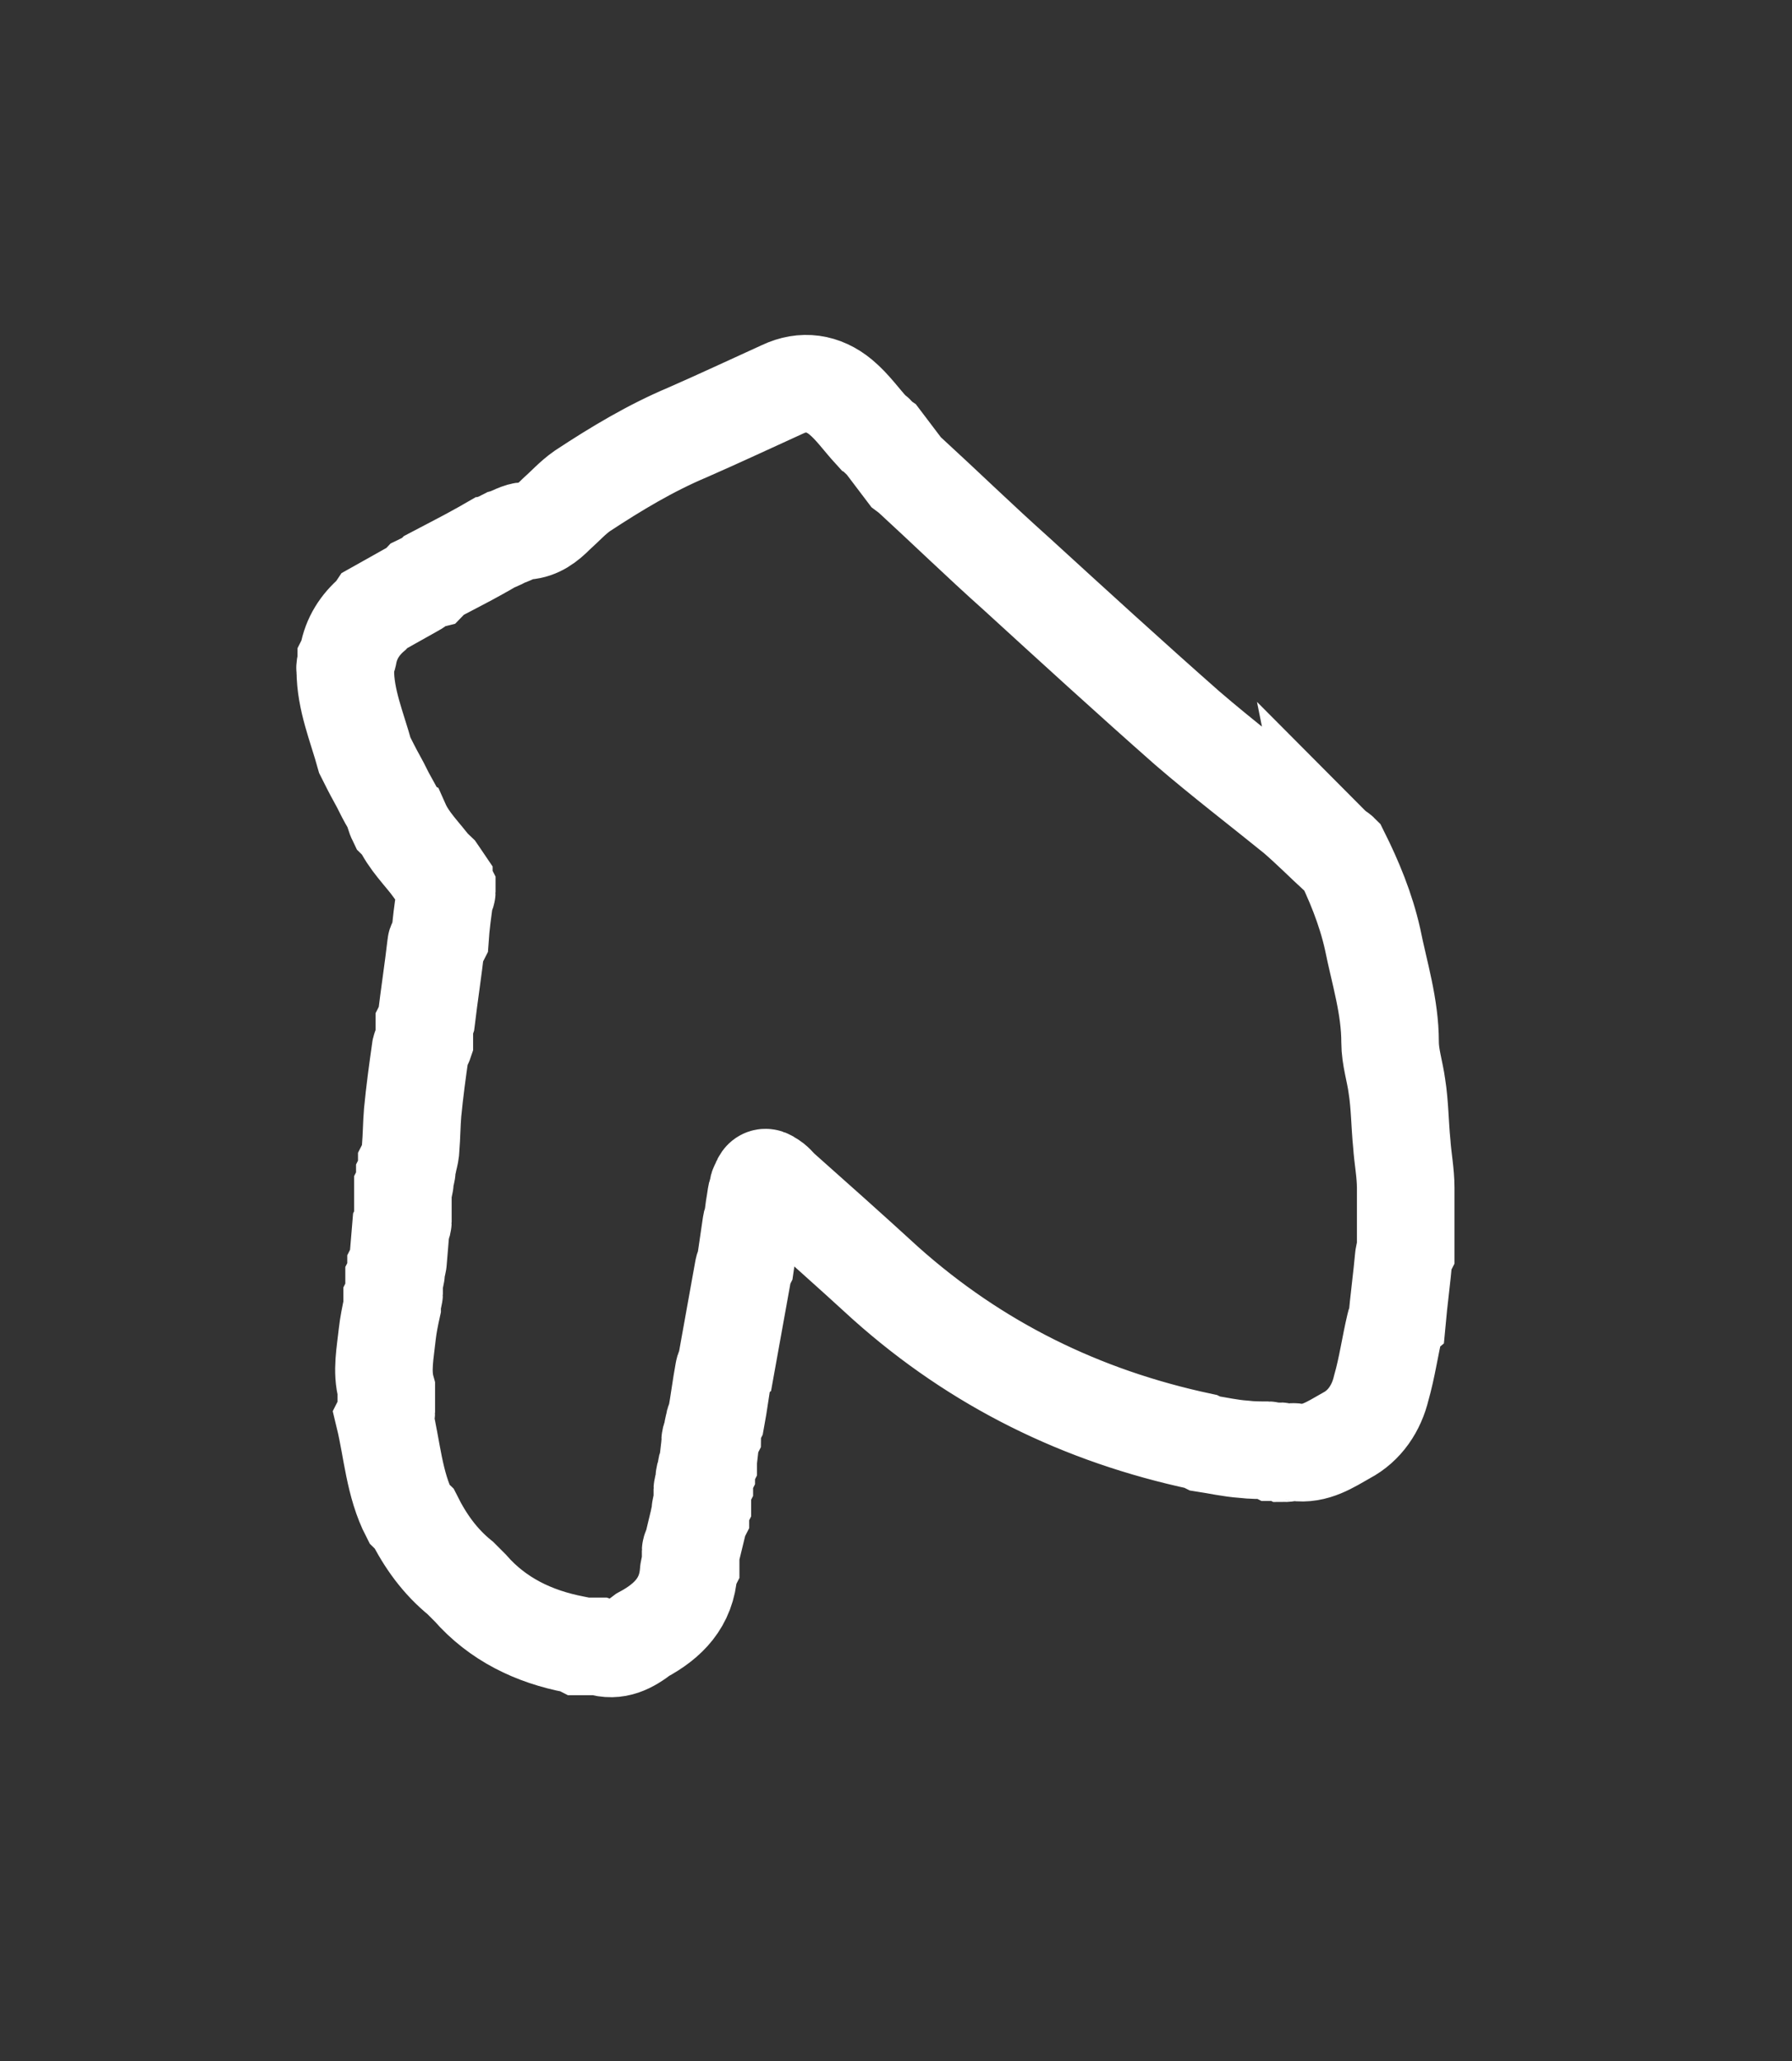 <?xml version="1.0" encoding="UTF-8"?>
<svg id="Layer_1" data-name="Layer 1" xmlns="http://www.w3.org/2000/svg" viewBox="0 0 18.37 21.12">
  <rect x="0" y="0" width="18.37" height="21.12" fill="#333333" stroke="none"/>
  <defs>
    <style>
      .cls-1 {
        fill: none;
        stroke: #fff;
        stroke-miterlimit: 10;
      }
    </style>
  </defs>
  <path class="cls-1" d="m13.71,8.76c-.14-.13-.28-.27-.43-.4-.37-.3-.75-.59-1.11-.9-.59-.52-1.17-1.05-1.75-1.58-.37-.33-.73-.68-1.09-1.01l-.04-.03-.25-.33s-.03-.02-.04-.03c0,0-.01-.02-.02-.03-.01-.01-.02-.02-.04-.03-.11-.12-.2-.25-.32-.35-.18-.15-.39-.18-.6-.08-.33.15-.65.3-.97.44-.38.16-.73.37-1.08.6-.1.07-.18.16-.27.24-.09.09-.18.16-.31.17-.07,0-.14.05-.21.07-.04.02-.07.04-.11.05l-.07.04s-.05.03-.07.04c-.16.09-.32.17-.49.26-.01.01-.02.03-.03.04-.04.01-.07.02-.11.04-.01.01-.02.03-.04.04l-.41.23s-.02.03-.03.04c-.13.11-.22.25-.25.42,0,.01-.01.03-.02.05,0,.04-.02.07-.01.11,0,.3.12.58.2.87.04.08.08.16.13.25.04.07.07.14.11.21.01.02.03.05.04.07.02.05.03.1.05.14.01.01.02.02.04.03.08.18.22.31.33.46.01,0,.03.02.04.03.02.03.05.07.07.1,0,.02.02.05.03.07,0,.01,0,.03,0,.04,0,.01-.01.03-.02.04-.02.15-.04.29-.05.44-.01.02-.04.04-.04.06-.03.26-.07.52-.1.77h0s-.01.03-.02.05c0,.06,0,.12,0,.18-.01.03-.04.05-.04.08-.03.21-.06.43-.08.64-.01.12-.01.24-.02.36,0,.04-.01.08-.02.12,0,.02-.01.03-.02.05,0,.02,0,.05,0,.07,0,.02-.01.03-.02.05,0,.02,0,.05,0,.07,0,.02-.01.03-.02.05,0,.12,0,.24,0,.35,0,.02-.01.03-.02.05-.01.12-.02.24-.03.36,0,.02-.01.03-.02.05,0,.02,0,.05,0,.07,0,.02-.01.03-.02.05,0,.05,0,.11,0,.16,0,.02-.01.03-.02.05,0,.03,0,.05,0,.08-.02.09-.04.19-.05.28-.02.19-.06.38-.01.56,0,.08,0,.16,0,.24,0,.02-.01.03-.02.05.08.33.1.69.26,1,.01.01.03.02.04.03.12.24.27.45.48.62.03.03.07.07.1.1.28.32.65.5,1.07.58.02,0,.03.01.05.02.07,0,.13,0,.2,0,.18.06.32-.02.45-.12.26-.14.45-.33.47-.65,0-.02.01-.03.02-.05,0-.05,0-.11,0-.16,0-.01.01-.03.02-.05.02-.08.04-.17.06-.25,0-.02.01-.03.02-.05,0-.02,0-.05,0-.07,0-.02.01-.03.02-.05,0-.05,0-.1,0-.16,0-.02.01-.03.02-.05,0-.02,0-.05,0-.07,0-.02.01-.03.02-.05,0-.01,0-.02,0-.04,0-.02.01-.03.02-.05,0-.08.02-.16.02-.24,0-.02.01-.03.02-.05,0-.04.01-.08.02-.12,0-.02.01-.03.02-.05.03-.16.05-.33.08-.49,0-.01.01-.03.02-.04.06-.33.12-.67.18-1,0-.01.01-.03.02-.05.02-.14.04-.27.06-.41,0-.02.01-.03.02-.05,0-.08.02-.16.03-.24,0-.02.01-.03.02-.05,0-.01,0-.02,0-.03,0-.02.01-.03.02-.05.02-.07.06-.08.11-.04.04.02.07.06.1.09.36.32.72.64,1.08.97.93.83,2.01,1.36,3.23,1.62l.04.02c.13.02.26.05.4.06.08.01.17.01.25.01.02,0,.03.01.05.02.02,0,.05,0,.07-.01.02,0,.03.01.05.02.04,0,.08-.02.11-.01.2.03.36-.08.52-.17.19-.1.31-.28.36-.49.06-.21.09-.43.14-.64,0-.01.01-.03.02-.04.02-.22.05-.44.07-.66,0-.02.01-.03.02-.05,0-.22,0-.44,0-.66,0-.15-.03-.3-.04-.45-.02-.2-.02-.4-.05-.59-.02-.15-.07-.3-.07-.45,0-.37-.11-.71-.18-1.06-.07-.31-.19-.6-.33-.88-.01-.01-.03-.02-.04-.03h0Z"/>
</svg>